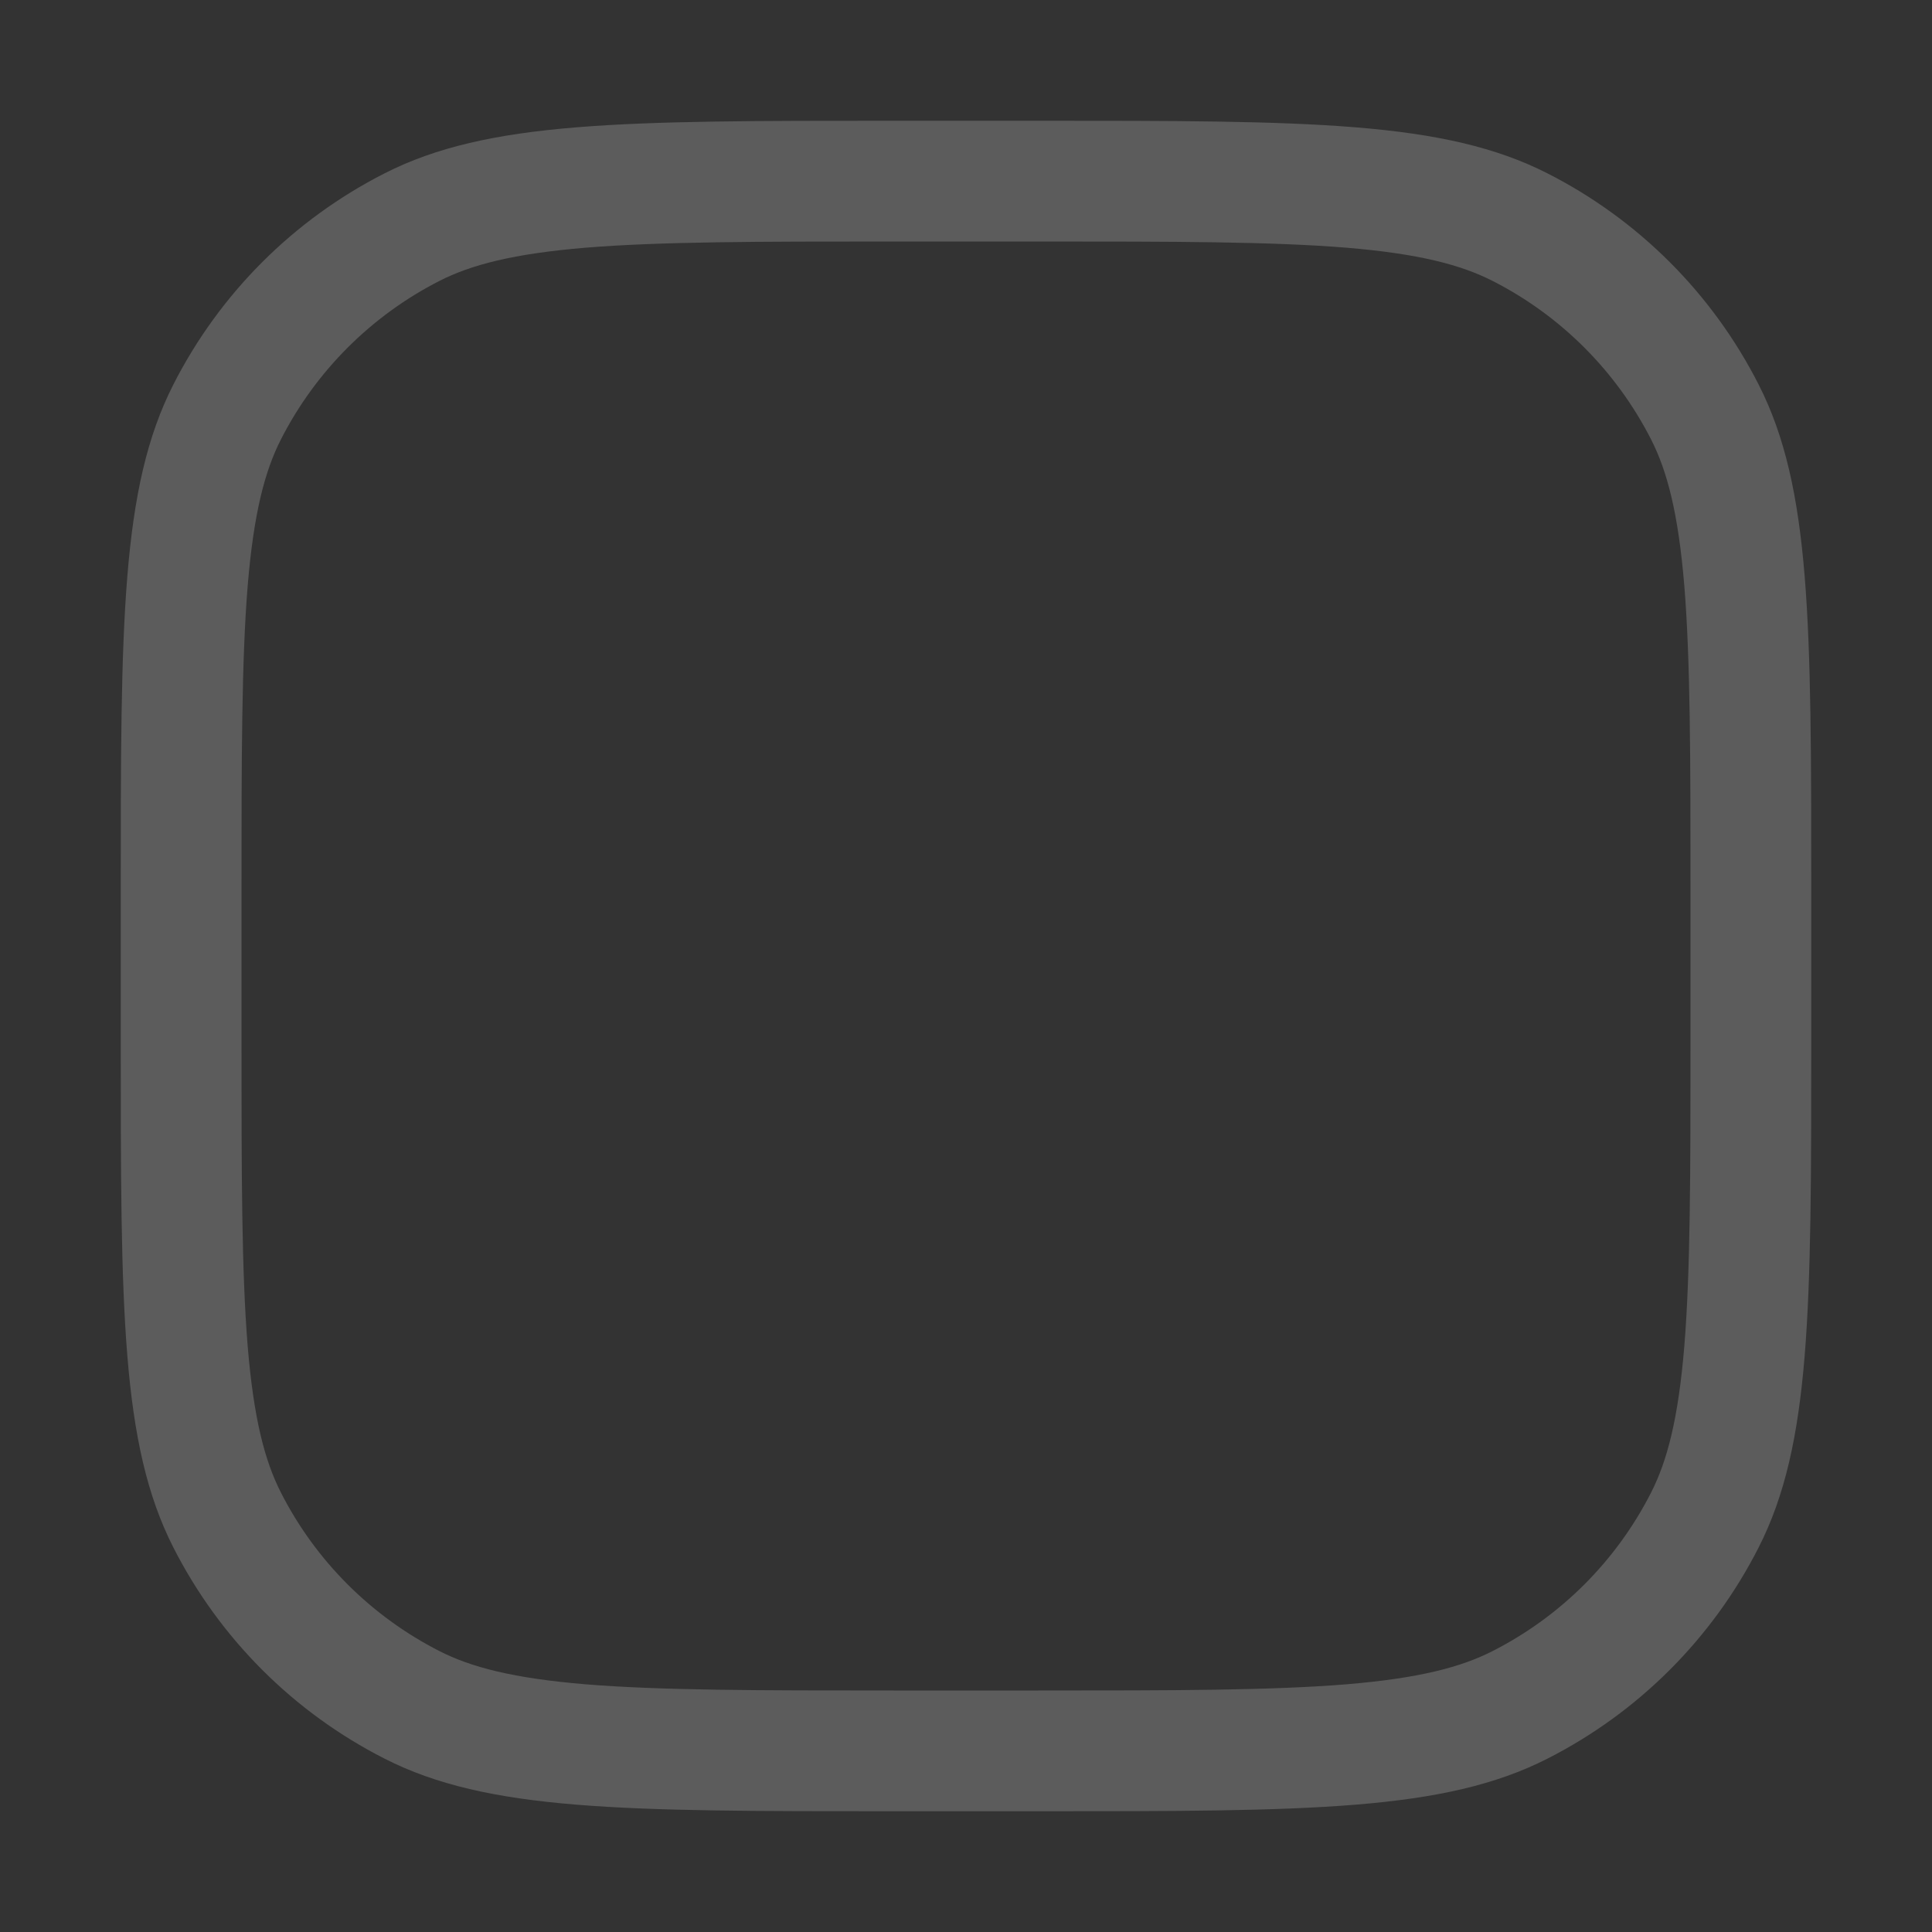 <svg width="16" height="16" viewBox="0 0 16 16" fill="none" xmlns="http://www.w3.org/2000/svg">
<rect x="0" y="0" width="16" height="16" fill="#333333" stroke="none"/>
<path fill-rule="evenodd" clip-rule="evenodd" d="M8.6 2H7.4C6.263 2 5.471 2.001 4.854 2.051C4.249 2.101 3.901 2.193 3.638 2.327C3.074 2.615 2.615 3.074 2.327 3.638C2.193 3.901 2.101 4.249 2.051 4.854C2.001 5.471 2 6.263 2 7.4V8.6C2 9.737 2.001 10.529 2.051 11.146C2.101 11.751 2.193 12.099 2.327 12.362C2.615 12.927 3.074 13.385 3.638 13.673C3.901 13.807 4.249 13.899 4.854 13.949C5.471 13.999 6.263 14 7.4 14H8.6C9.737 14 10.529 13.999 11.146 13.949C11.751 13.899 12.099 13.807 12.362 13.673C12.927 13.385 13.385 12.927 13.673 12.362C13.807 12.099 13.899 11.751 13.949 11.146C13.999 10.529 14 9.737 14 8.6V7.4C14 6.263 13.999 5.471 13.949 4.854C13.899 4.249 13.807 3.901 13.673 3.638C13.385 3.074 12.927 2.615 12.362 2.327C12.099 2.193 11.751 2.101 11.146 2.051C10.529 2.001 9.737 2 8.6 2ZM1.436 3.184C1 4.04 1 5.16 1 7.4V8.6C1 10.84 1 11.96 1.436 12.816C1.819 13.569 2.431 14.181 3.184 14.564C4.04 15 5.16 15 7.4 15H8.6C10.84 15 11.96 15 12.816 14.564C13.569 14.181 14.181 13.569 14.564 12.816C15 11.96 15 10.84 15 8.6V7.4C15 5.16 15 4.04 14.564 3.184C14.181 2.431 13.569 1.819 12.816 1.436C11.96 1 10.84 1 8.6 1H7.4C5.16 1 4.04 1 3.184 1.436C2.431 1.819 1.819 2.431 1.436 3.184Z" fill="white" fill-opacity="0.2"/>
</svg>
